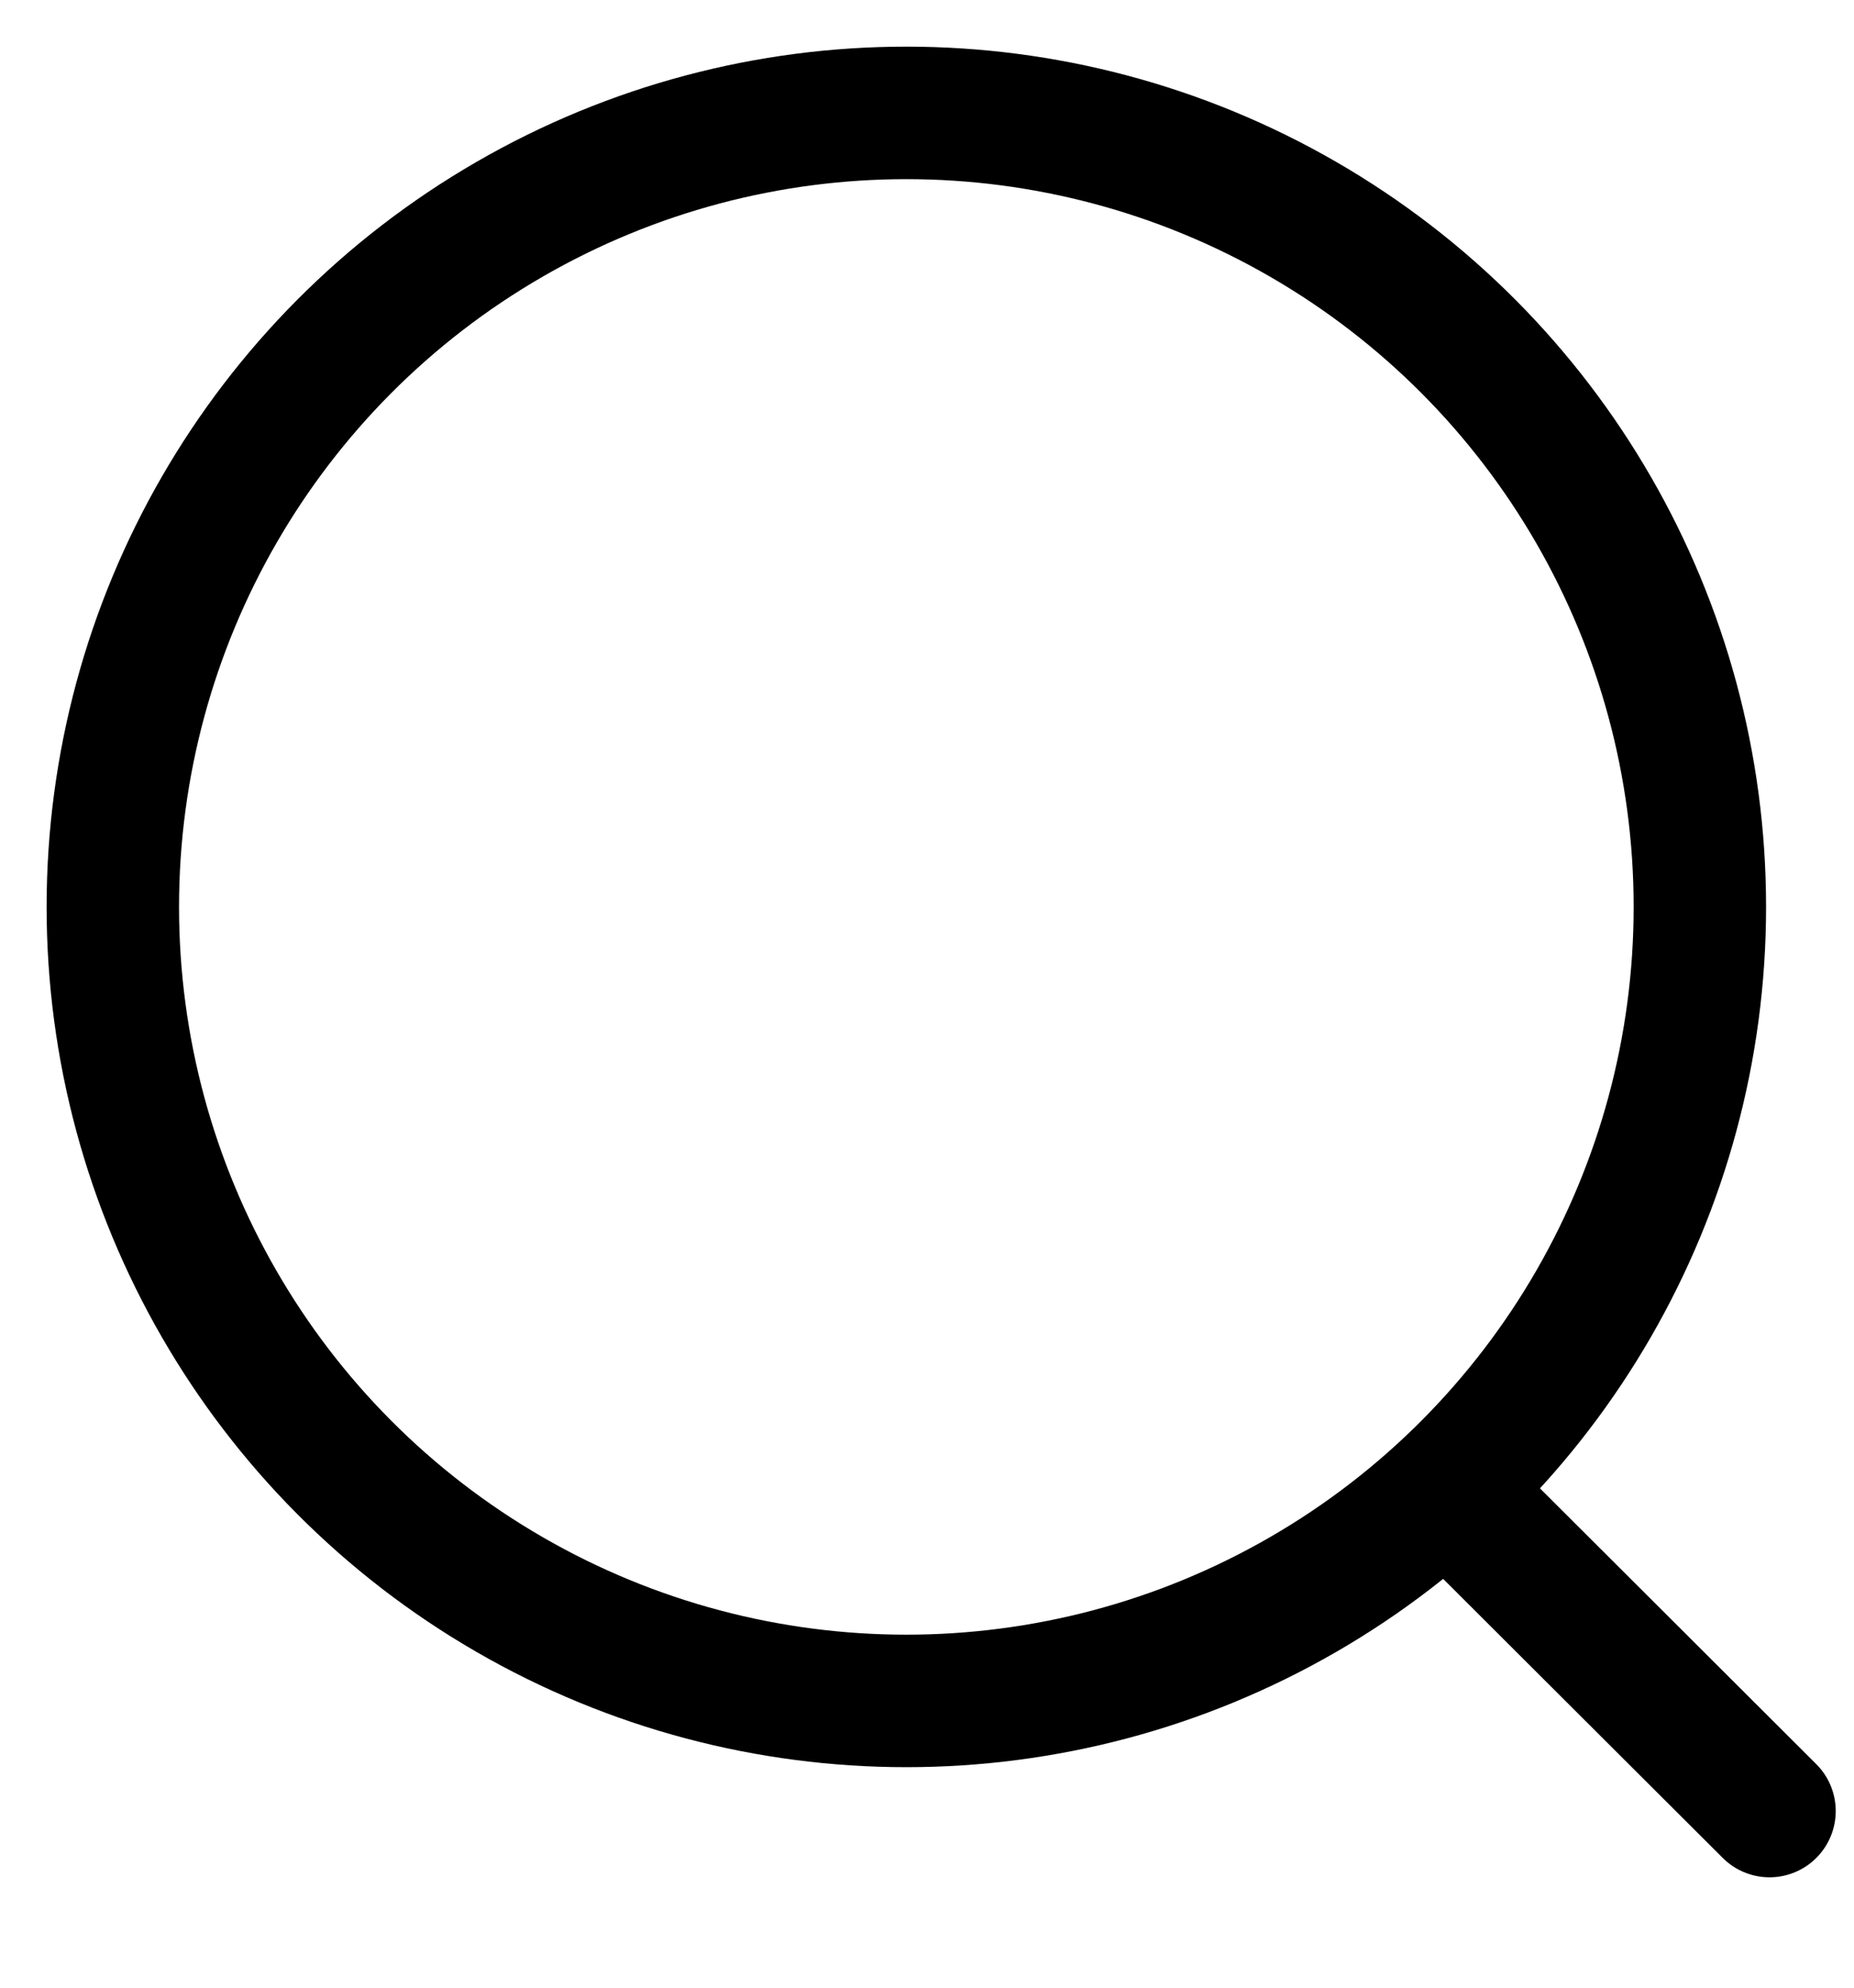 <svg width="14" height="15" viewBox="0 0 14 15" fill="none" xmlns="http://www.w3.org/2000/svg">
<circle cx="6.844" cy="6.844" r="5.992" stroke="#000" stroke-linecap="round" stroke-linejoin="round"/>
<path d="M11.012 11.323L13.362 13.667" stroke="#000" stroke-linecap="round" stroke-linejoin="round"/>
</svg>
